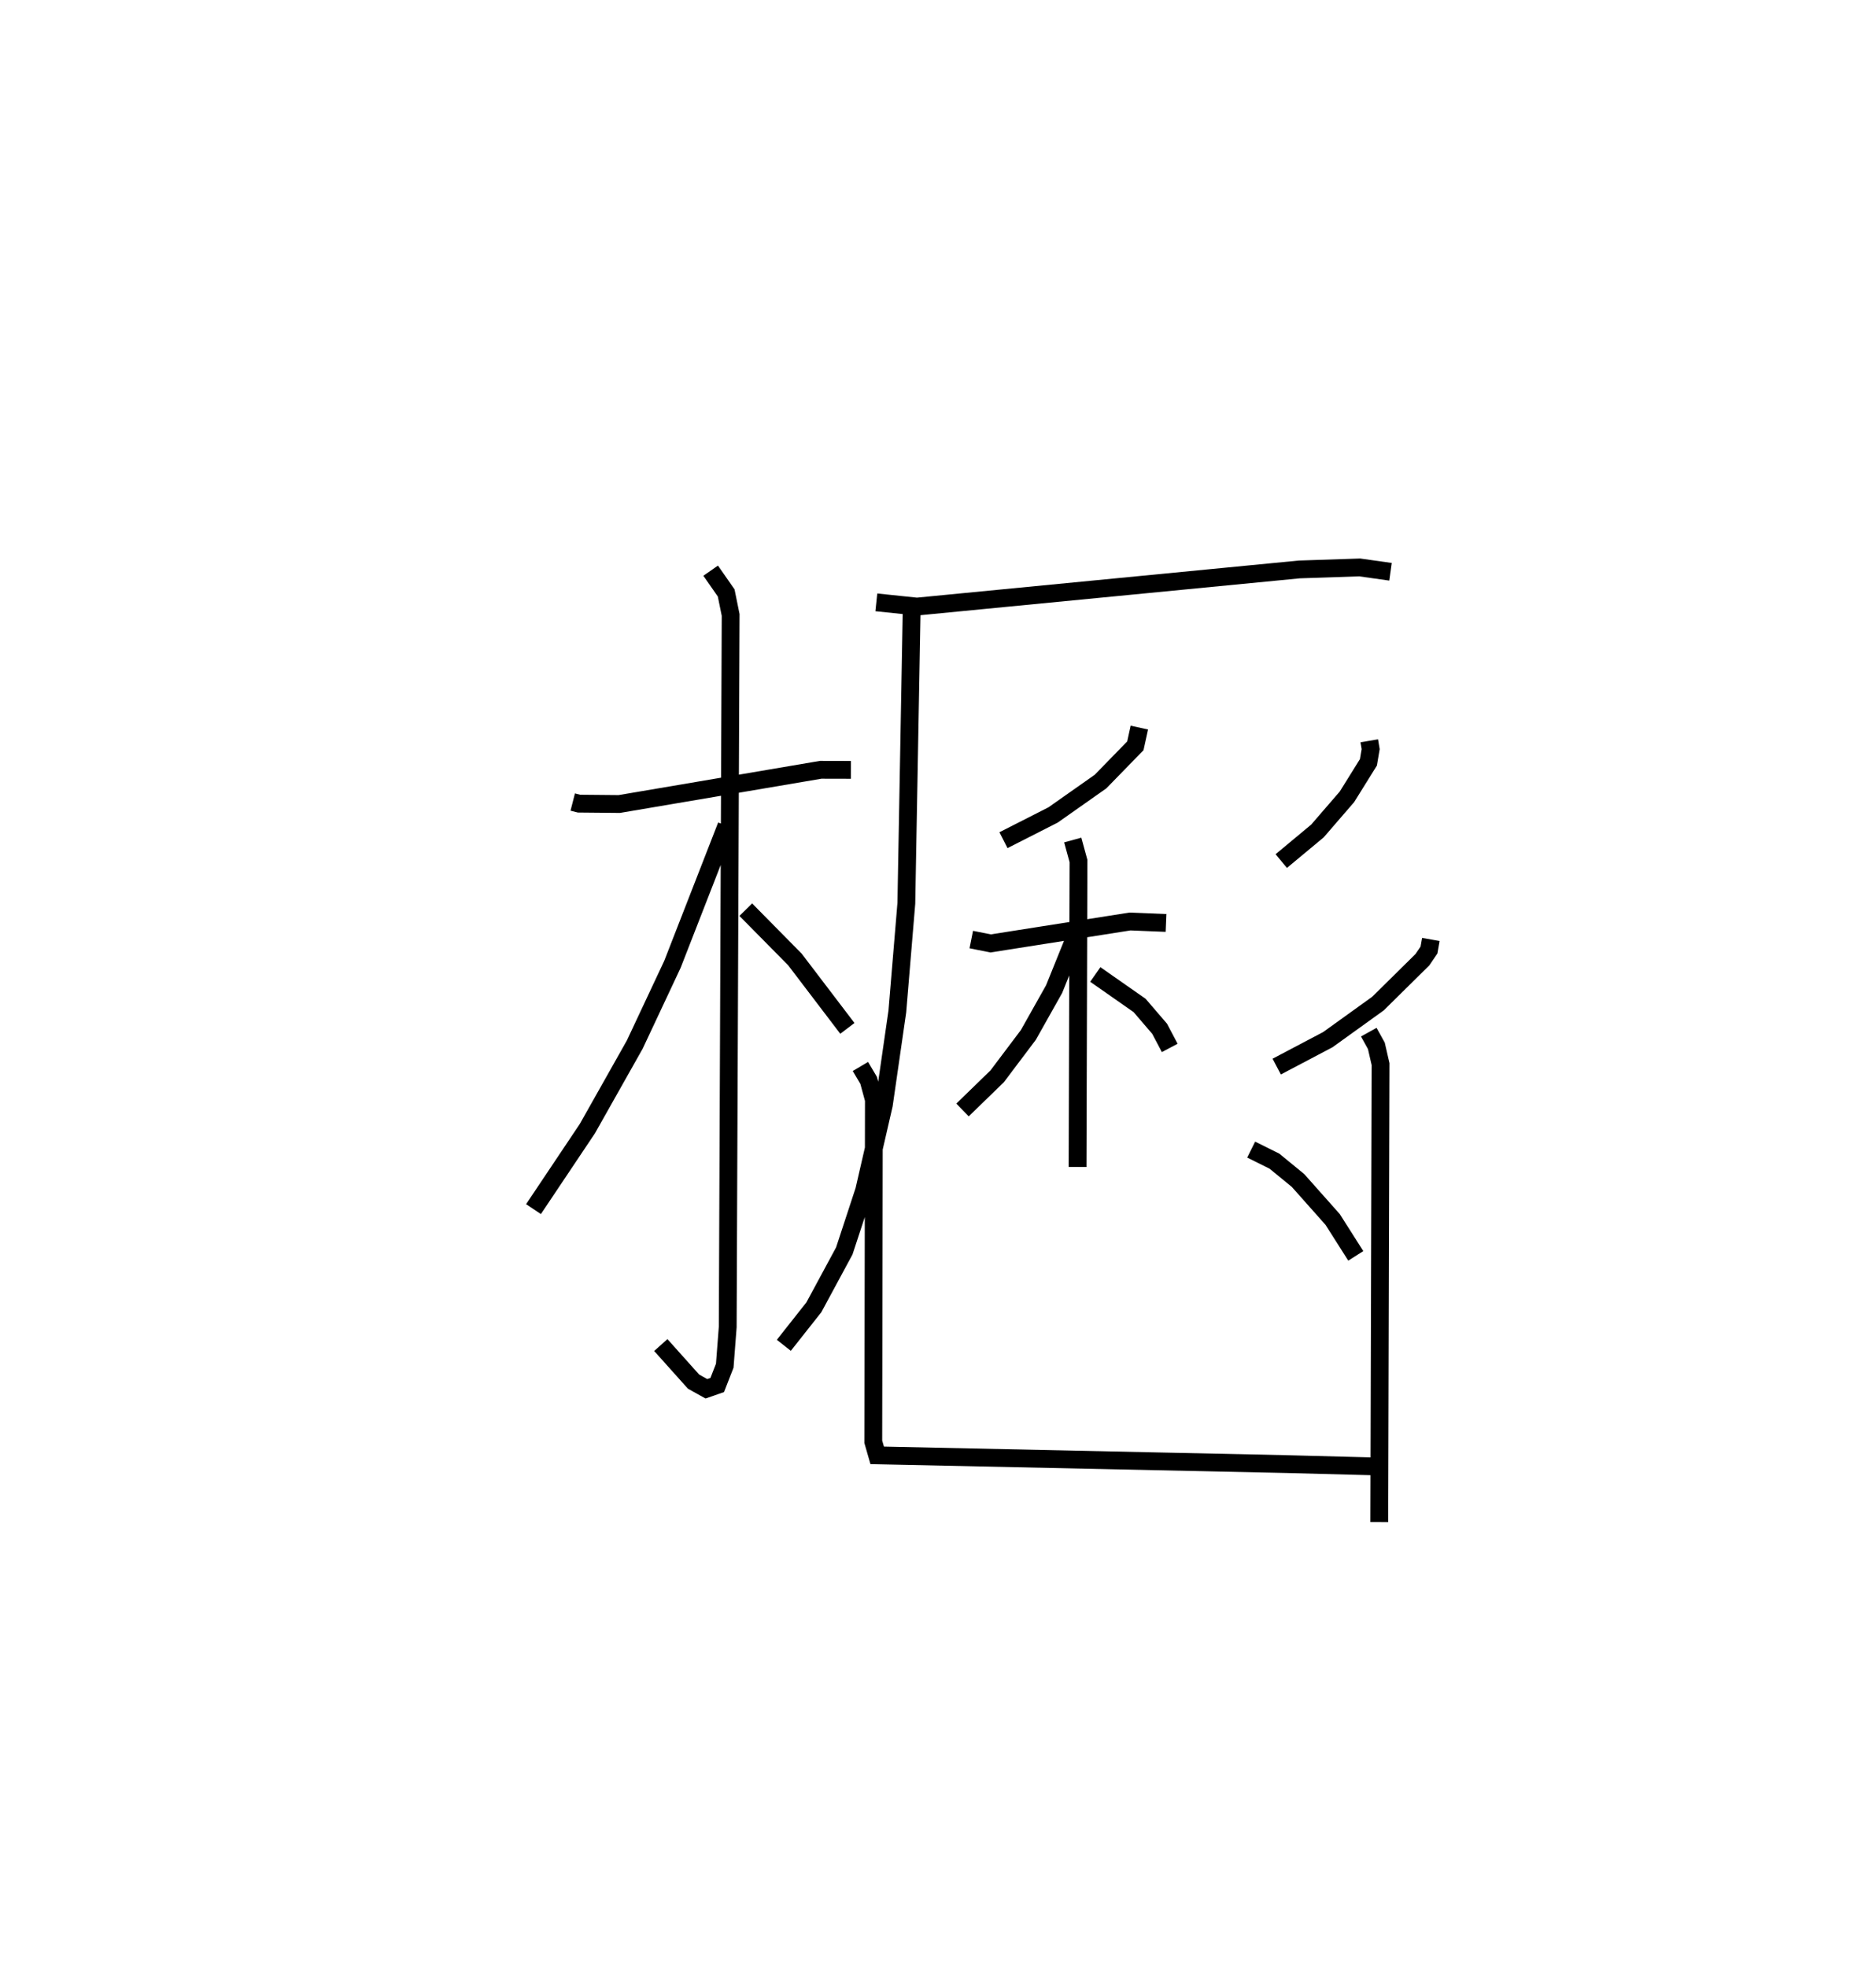 <?xml version="1.0" encoding="utf-8" ?>
<svg baseProfile="full" height="110.472" version="1.1" width="105.354" xmlns="http://www.w3.org/2000/svg" xmlns:ev="http://www.w3.org/2001/xml-events" xmlns:xlink="http://www.w3.org/1999/xlink"><defs /><rect fill="white" height="110.472" width="105.354" x="0" y="0" /><path d="M25,25 m0.0,0.0 m7.164,20.038 l0.349,0.089 2.264,0.021 l11.312,-1.921 1.695,0.004 m-7.874,-11.186 l0.871,1.25 0.251,1.235 l-0.164,39.987 -0.167,2.172 l-0.423,1.084 -0.608,0.212 l-0.72,-0.401 -1.84,-2.055 m3.687,-29.162 l-3.034,7.784 -2.116,4.506 l-2.661,4.719 -3.026,4.52 m11.922,-16.815 l2.759,2.795 2.947,3.871 m1.626,-23.923 l2.279,0.238 21.478,-2.086 l3.388,-0.113 1.731,0.244 m-26.891,2.088 l-0.3,16.53 -0.506,6.073 l-0.757,5.243 -1.104,4.801 l-1.118,3.403 -1.707,3.162 l-1.688,2.137 m19.966,-34.687 l-0.225,1.023 -1.956,2.008 l-2.665,1.875 -2.785,1.416 m-1.808,5.58 l1.085,0.218 7.828,-1.232 l2.023,0.082 m-5.238,-4.657 l0.323,1.179 -0.052,17.18 m0.035,-13.334 l-1.353,3.349 -1.445,2.57 l-1.753,2.326 -1.945,1.889 m7.457,-7.609 l2.487,1.739 1.124,1.308 l0.569,1.078 m11.205,-17.246 l0.079,0.466 -0.127,0.744 l-1.204,1.934 -1.659,1.92 l-2.031,1.689 m8.401,4.402 l-0.105,0.594 -0.371,0.545 l-2.495,2.462 -2.814,2.025 l-2.871,1.513 m-1.434,4.661 l1.307,0.65 1.323,1.084 l1.946,2.19 1.298,2.043 m-27.819,-10.635 l0.46,0.777 0.297,1.092 l-0.034,19.205 0.219,0.762 l23.004,0.492 5.015,0.131 m-0.411,-24.386 l0.425,0.768 0.236,1.029 l-0.072,25.714 " fill="none" stroke="black" stroke-width="1" /></svg>